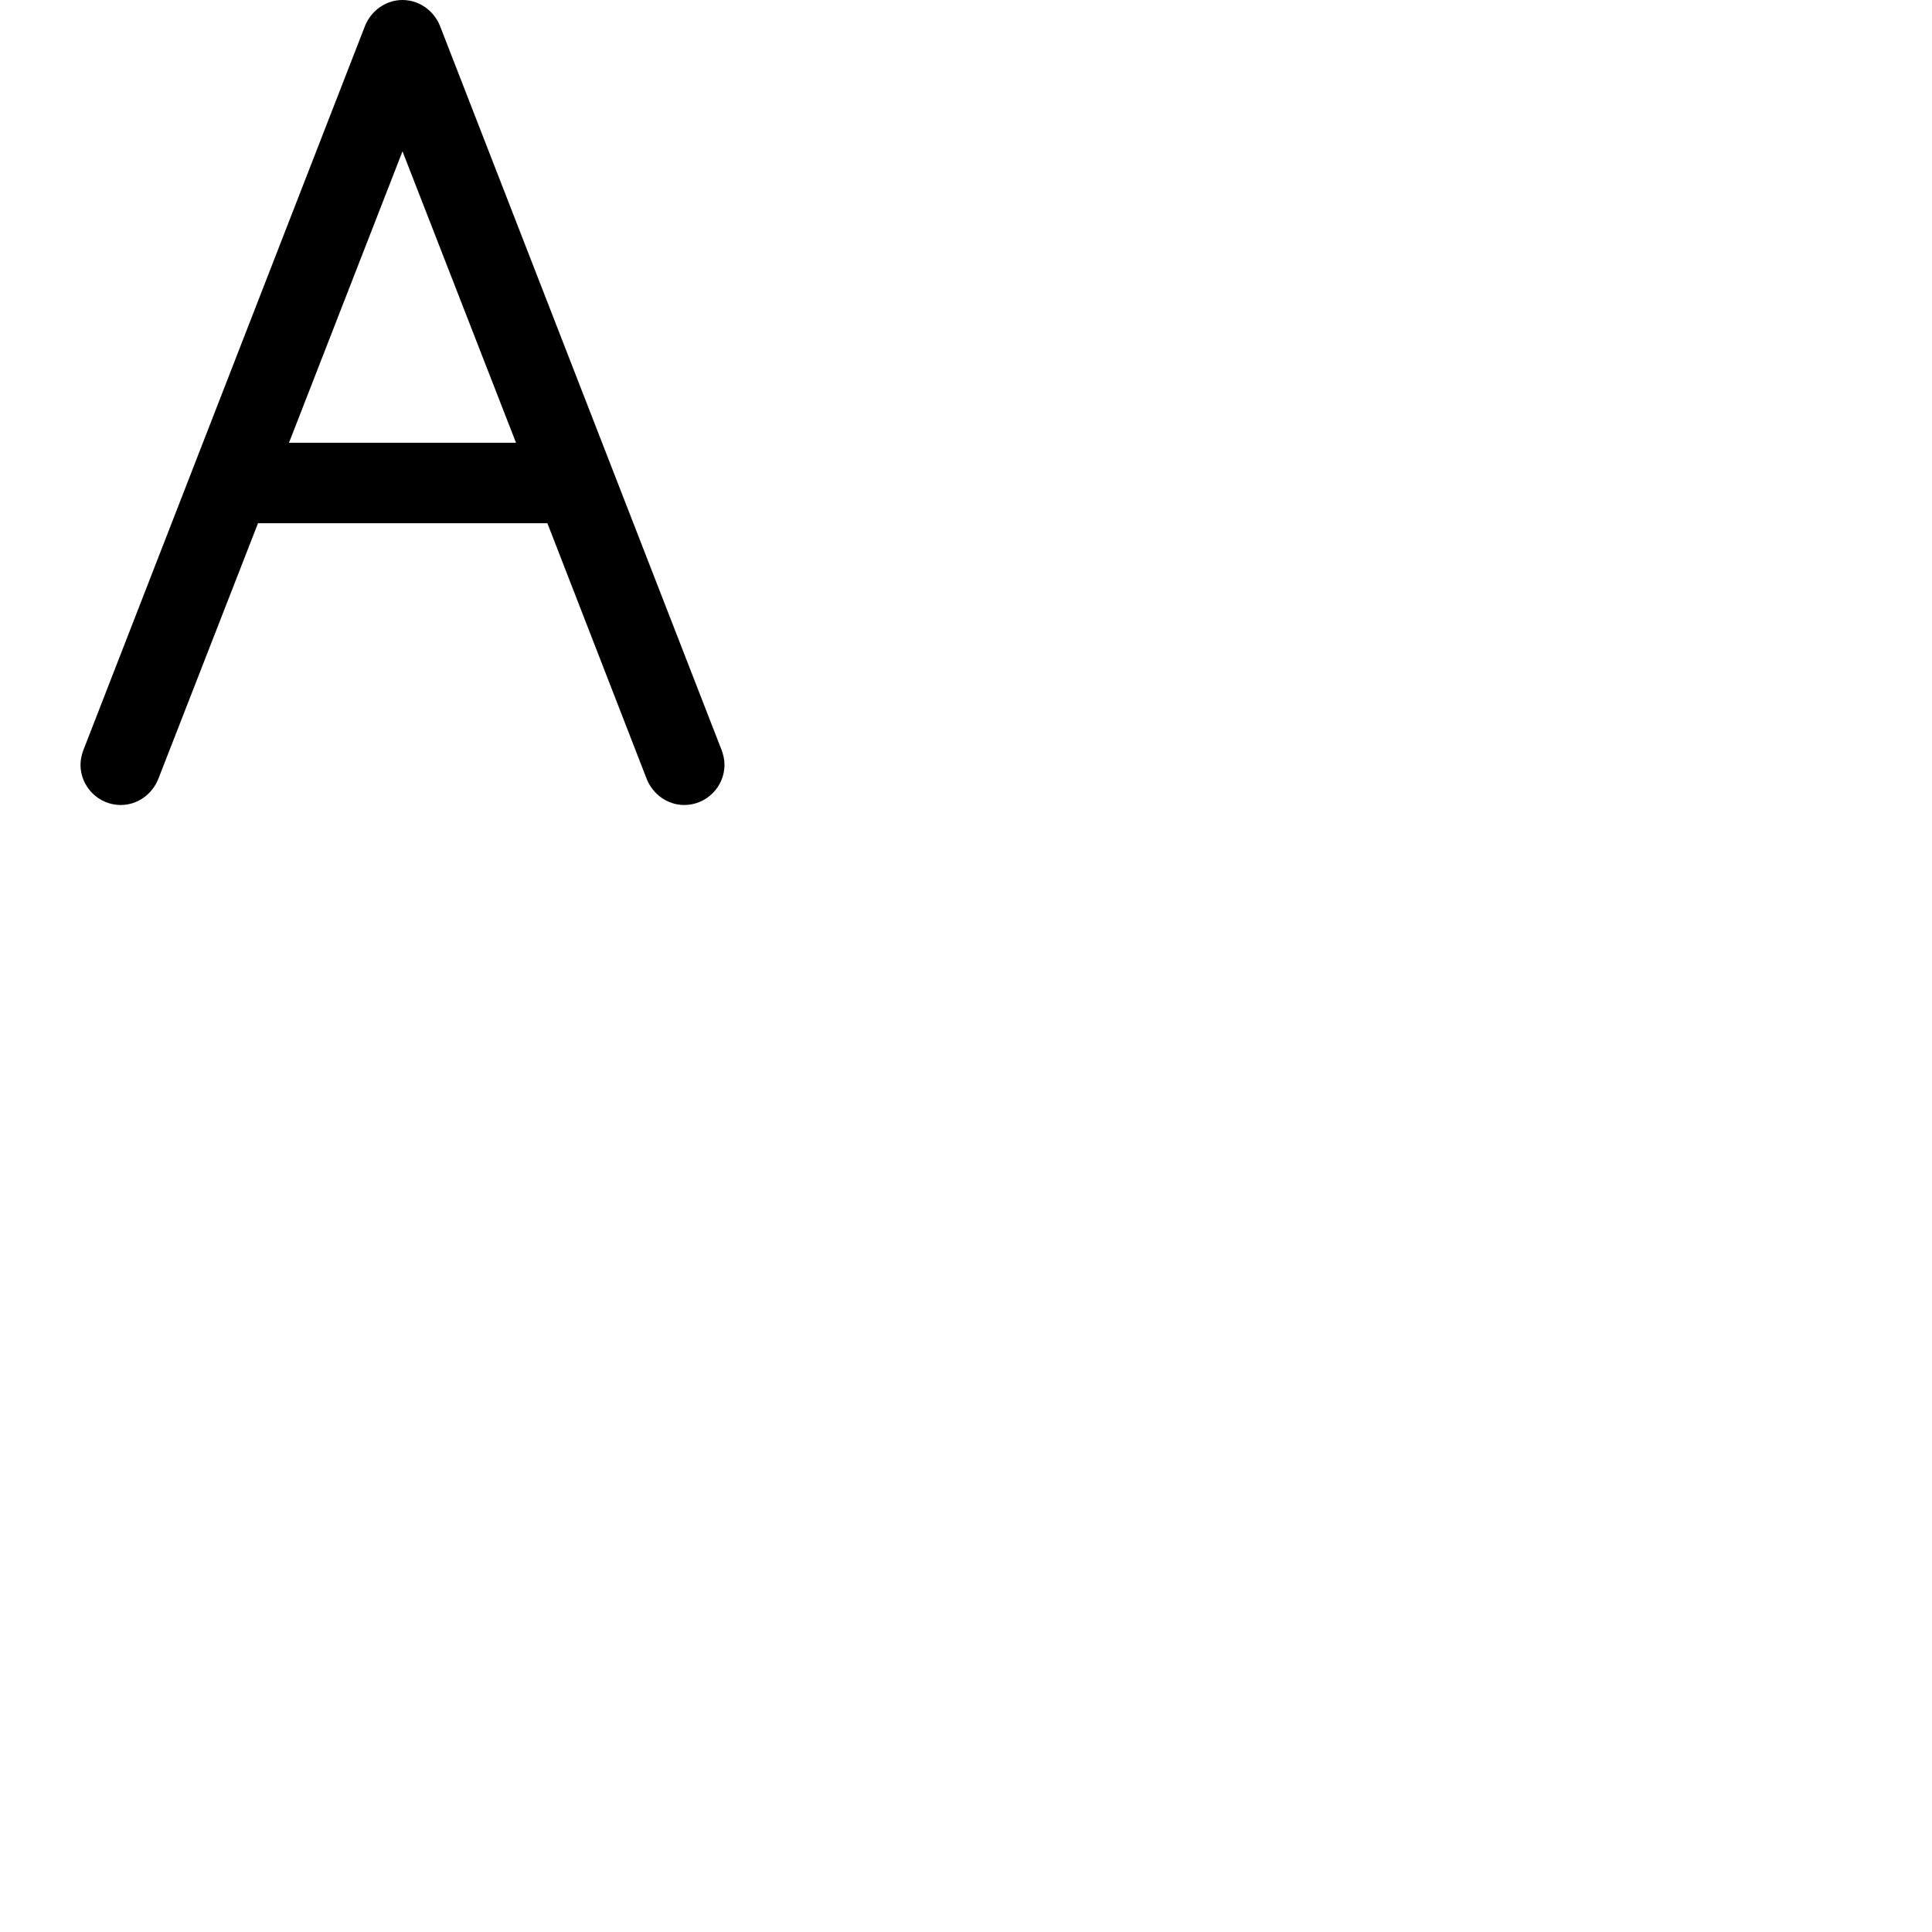 <svg width="24" height="24" viewBox="0 0 48 48" fill="none" xmlns="http://www.w3.org/2000/svg"><path d="M17.93 18.64l-7-18C10.78.27 10.42 0 10 0s-.78.27-.93.64l-7 18c-.04.11-.07.23-.07.36 0 .55.45 1 1 1 .42 0 .78-.27.93-.64L6.41 13h7.19l2.47 6.36c.15.37.51.64.93.64.55 0 1-.45 1-1 0-.13-.03-.25-.07-.36zM7.18 11L10 3.76 12.82 11H7.18z" fill="currentColor"/></svg>